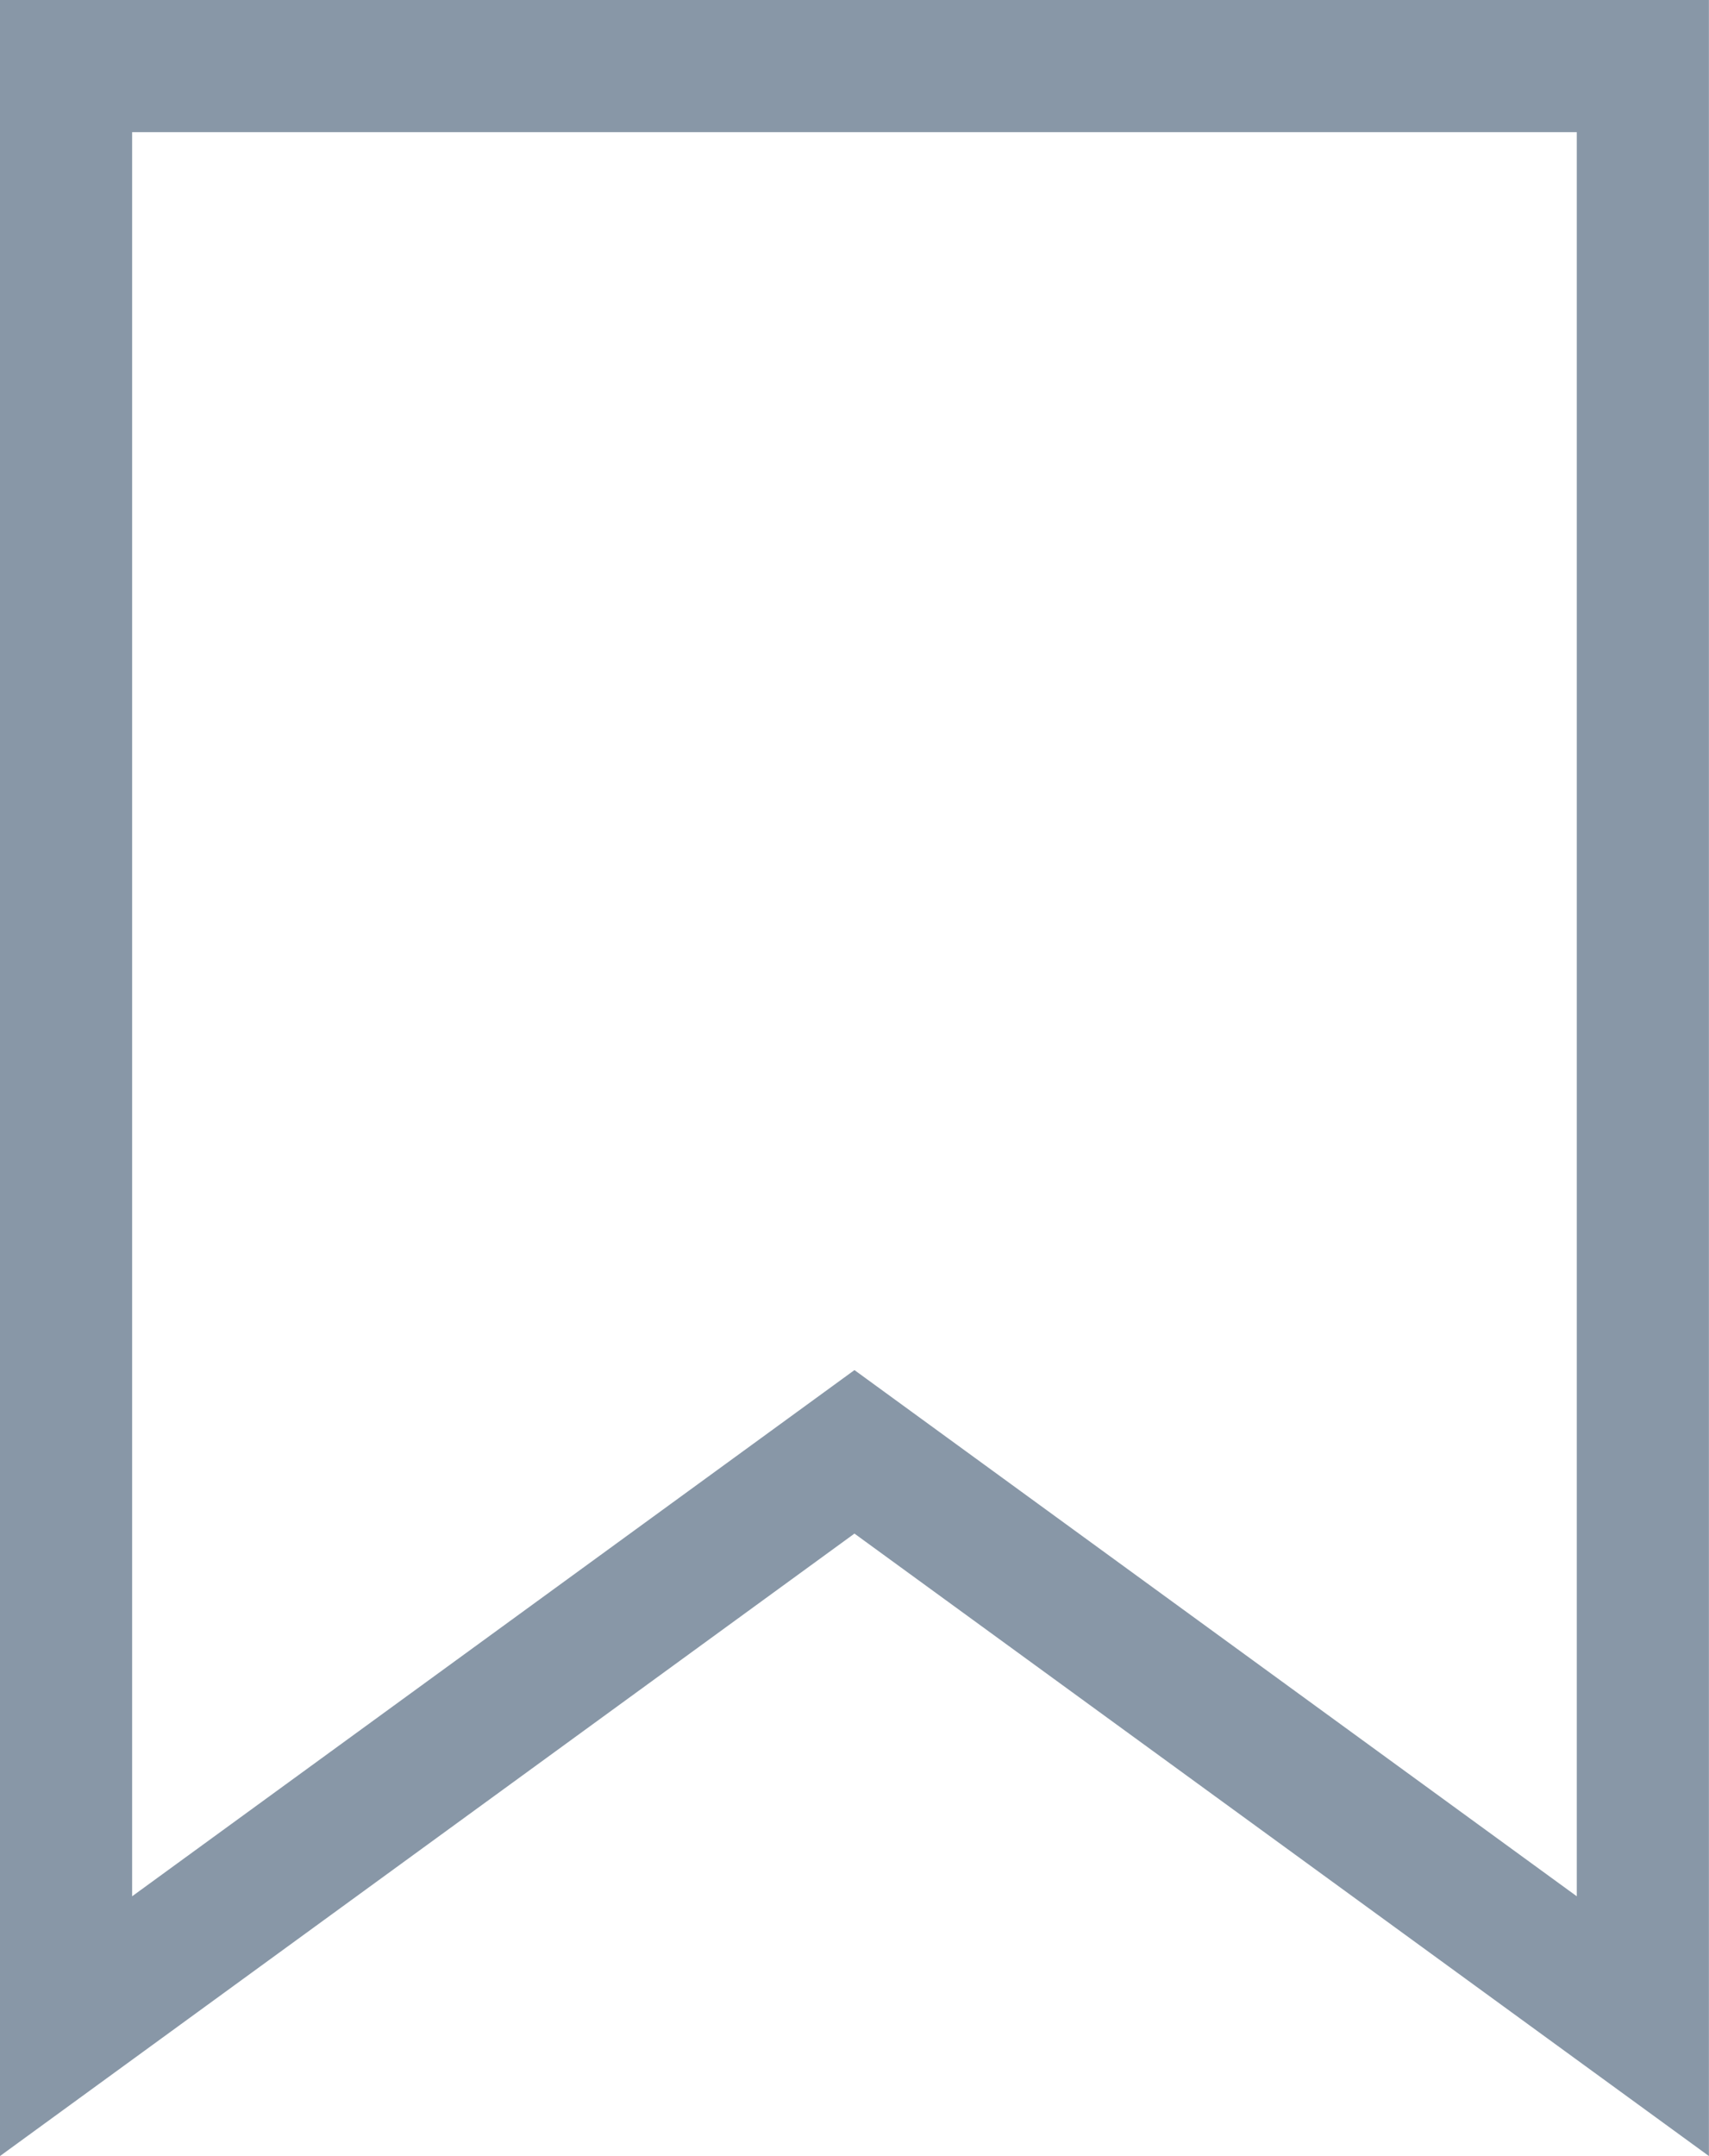 <svg xmlns="http://www.w3.org/2000/svg" width="19.401" height="24.469" viewBox="0 0 19.401 24.469">
  <path id="Path_38795" data-name="Path 38795" d="M0,0V22.245l8.95-6.518L17.9,22.245V0Z" transform="translate(0.75 0.75)" fill="none" stroke="#8897a7" stroke-width="1.5"/>
</svg>

